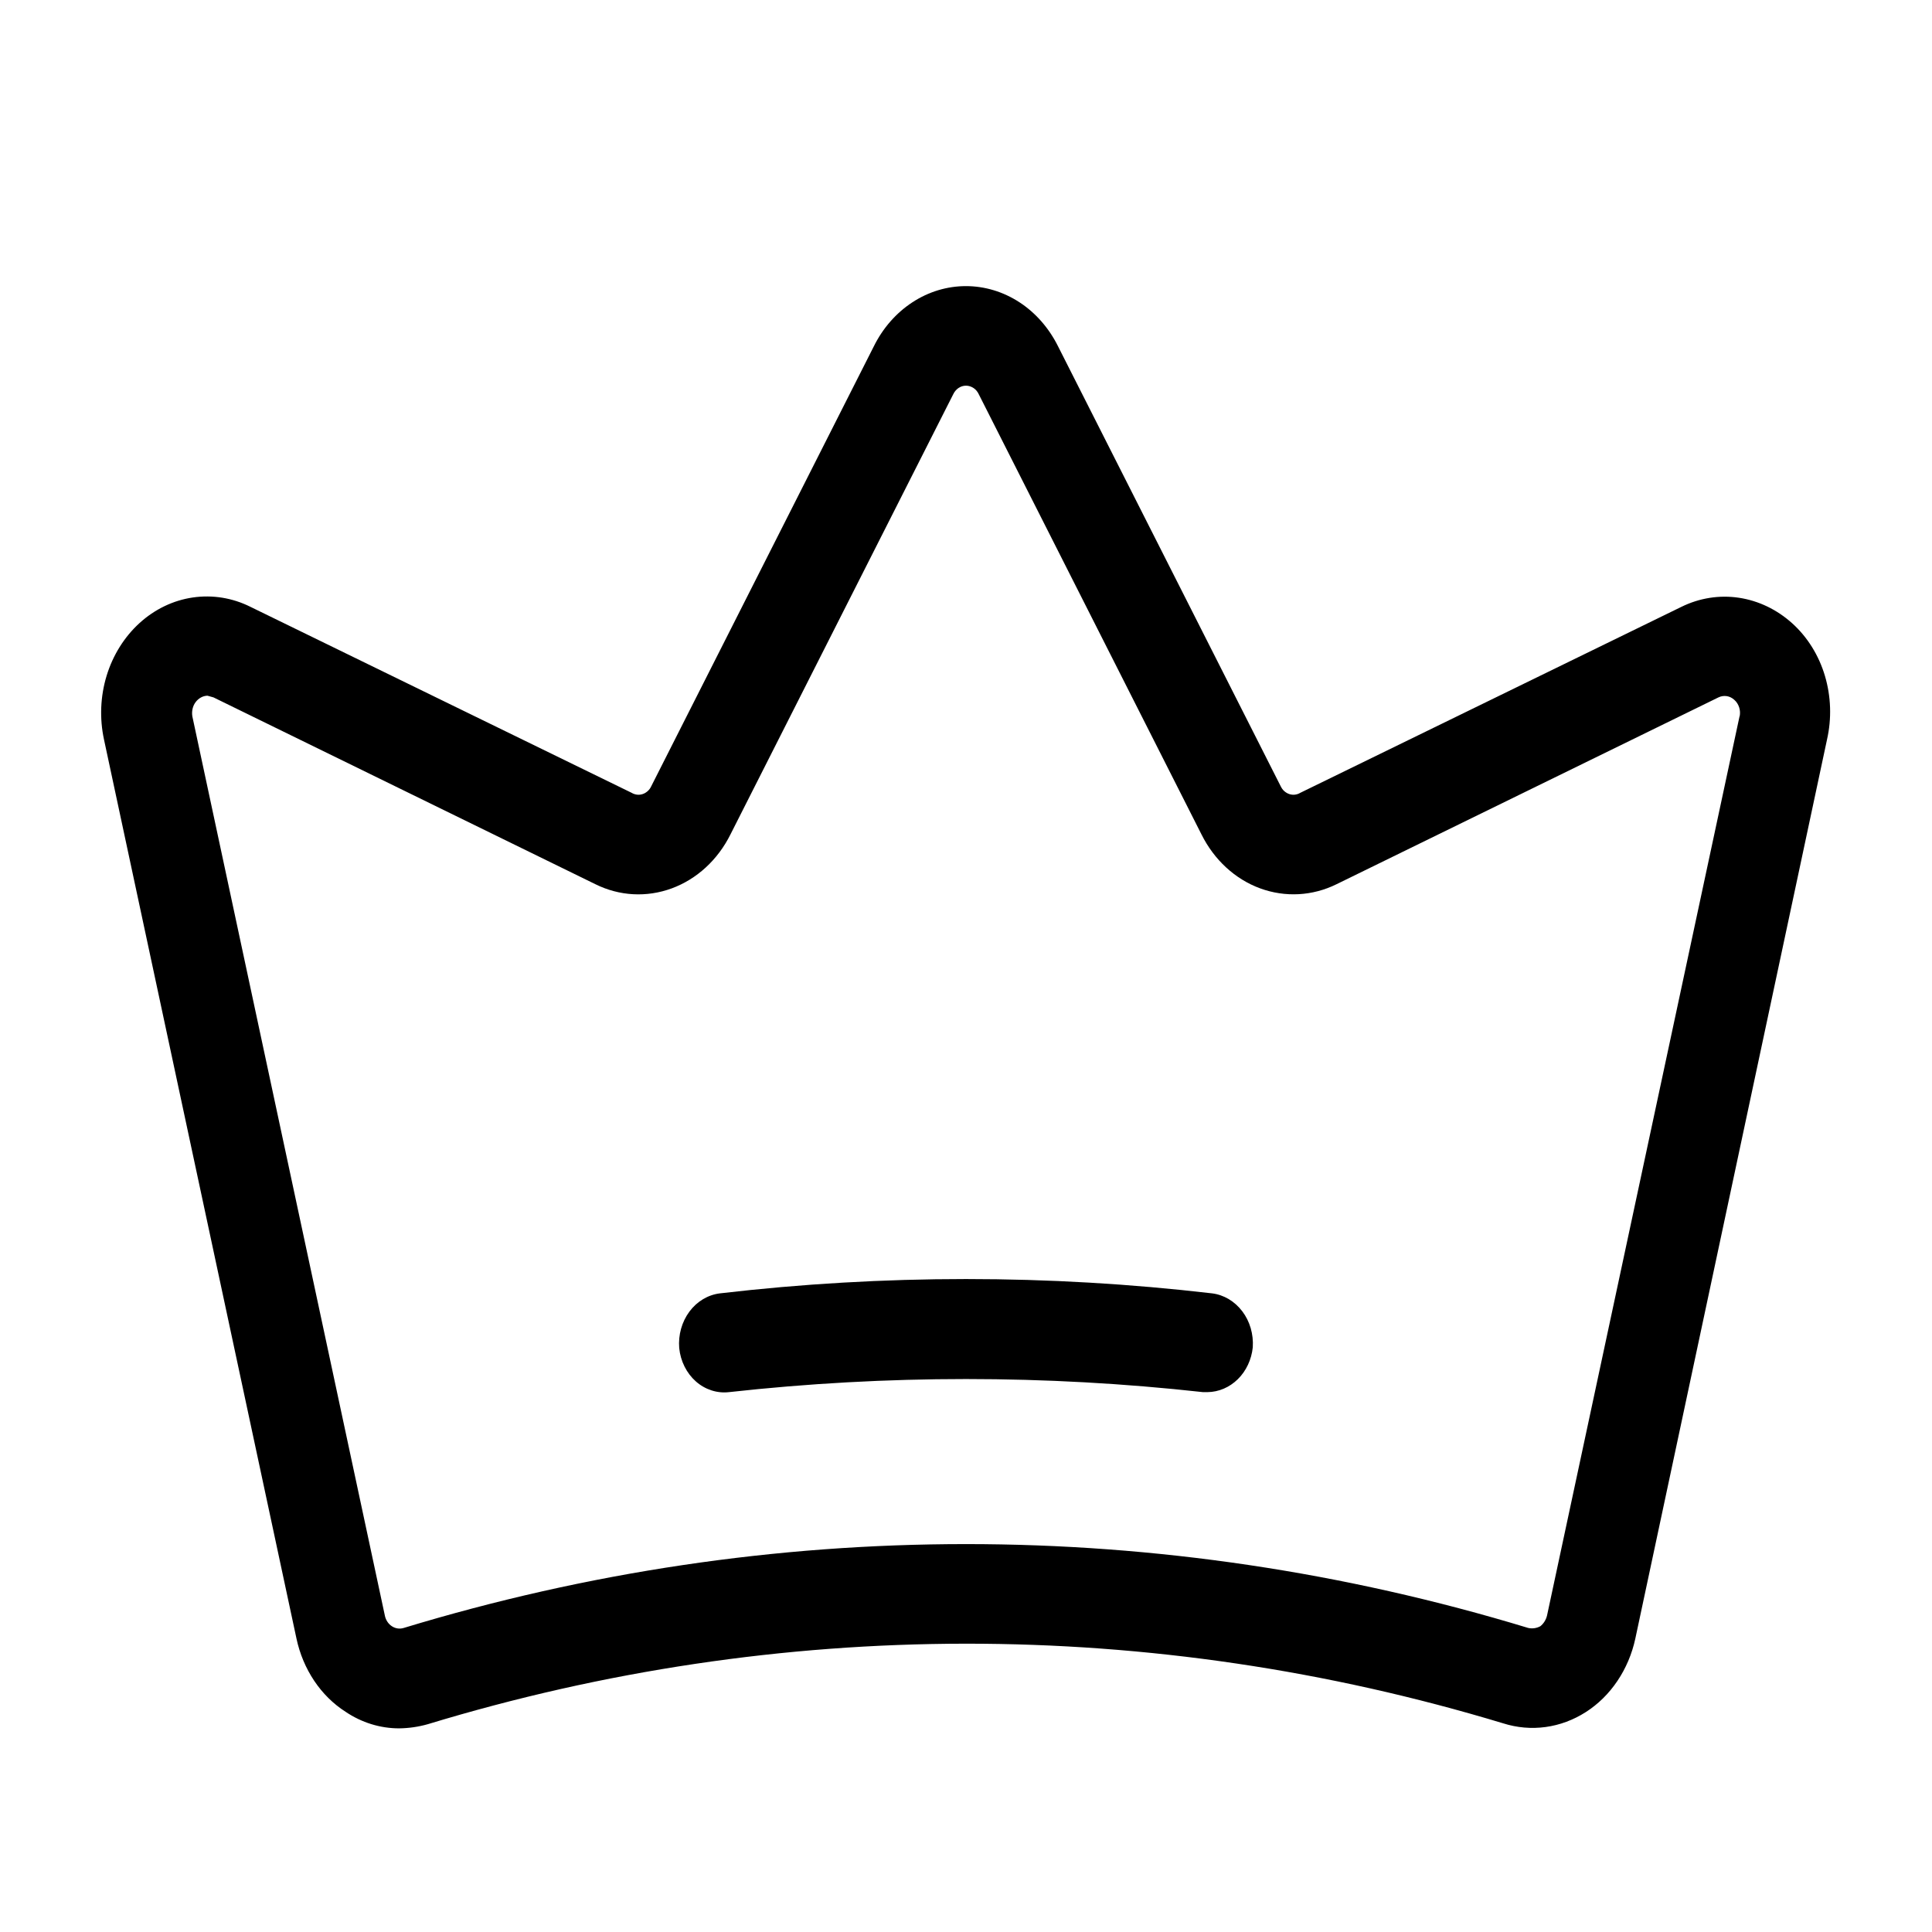 <!-- Generated by IcoMoon.io -->
<svg version="1.1" xmlns="http://www.w3.org/2000/svg" width="32" height="32" viewBox="0 0 32 32">
<title>crown</title>
<path d="M29.687 10.326c-0.253-0.229-0.559-0.376-0.883-0.425s-0.655 0.003-0.954 0.15l-6.312 3.080c-0.028 0.017-0.058 0.027-0.090 0.031s-0.063 0-0.094-0.010c-0.030-0.010-0.058-0.027-0.083-0.049s-0.044-0.050-0.059-0.081l-3.688-7.287c-0.15-0.301-0.37-0.553-0.638-0.728s-0.575-0.268-0.887-0.268c-0.312 0-0.618 0.092-0.887 0.268s-0.489 0.427-0.638 0.728l-3.687 7.287c-0.014 0.031-0.034 0.059-0.059 0.081s-0.052 0.039-0.083 0.049c-0.030 0.010-0.062 0.014-0.094 0.010s-0.062-0.014-0.090-0.031l-6.313-3.080c-0.298-0.149-0.628-0.202-0.953-0.155s-0.631 0.194-0.883 0.423-0.442 0.532-0.546 0.873c-0.104 0.342-0.119 0.708-0.043 1.059l3.188 14.891c0.054 0.252 0.154 0.489 0.293 0.697s0.316 0.383 0.519 0.513c0.267 0.18 0.574 0.275 0.888 0.275 0.16-0.002 0.32-0.025 0.475-0.069 5.827-1.773 11.983-1.778 17.812-0.014 0.227 0.072 0.466 0.093 0.701 0.061s0.461-0.116 0.666-0.247 0.383-0.306 0.524-0.516c0.141-0.209 0.242-0.447 0.297-0.701l3.175-14.891c0.079-0.348 0.067-0.713-0.034-1.054s-0.289-0.643-0.541-0.871zM28.812 11.866l-3.188 14.891c-0.017 0.072-0.057 0.136-0.112 0.179-0.062 0.033-0.132 0.043-0.2 0.028-6.094-1.852-12.531-1.852-18.625 0-0.033 0.010-0.067 0.013-0.101 0.008s-0.066-0.017-0.096-0.037c-0.029-0.019-0.055-0.045-0.075-0.076s-0.034-0.065-0.041-0.102l-3.188-14.891c-0.007-0.041-0.006-0.083 0.003-0.124s0.026-0.079 0.050-0.111c0.024-0.033 0.054-0.059 0.088-0.078s0.071-0.029 0.109-0.030l0.1 0.028 6.325 3.094c0.399 0.198 0.851 0.222 1.266 0.069s0.762-0.472 0.972-0.894l3.688-7.287c0.020-0.043 0.050-0.080 0.088-0.106s0.081-0.039 0.125-0.039c0.044 0 0.087 0.014 0.125 0.039s0.068 0.062 0.088 0.106l3.687 7.287c0.21 0.422 0.557 0.742 0.972 0.894s0.867 0.128 1.266-0.069l6.325-3.094c0.043-0.021 0.090-0.028 0.137-0.021s0.090 0.029 0.126 0.062c0.037 0.032 0.064 0.075 0.080 0.124s0.018 0.101 0.008 0.151zM20.75 22.316c-0.021 0.203-0.109 0.391-0.247 0.527s-0.317 0.213-0.503 0.215h-0.075c-2.61-0.289-5.24-0.289-7.85 0-0.197 0.023-0.395-0.041-0.549-0.177s-0.254-0.335-0.276-0.552c-0.018-0.218 0.043-0.435 0.169-0.605s0.308-0.278 0.506-0.302c2.709-0.316 5.441-0.316 8.15 0 0.196 0.024 0.375 0.131 0.501 0.297s0.188 0.38 0.174 0.596z"></path>
</svg>

